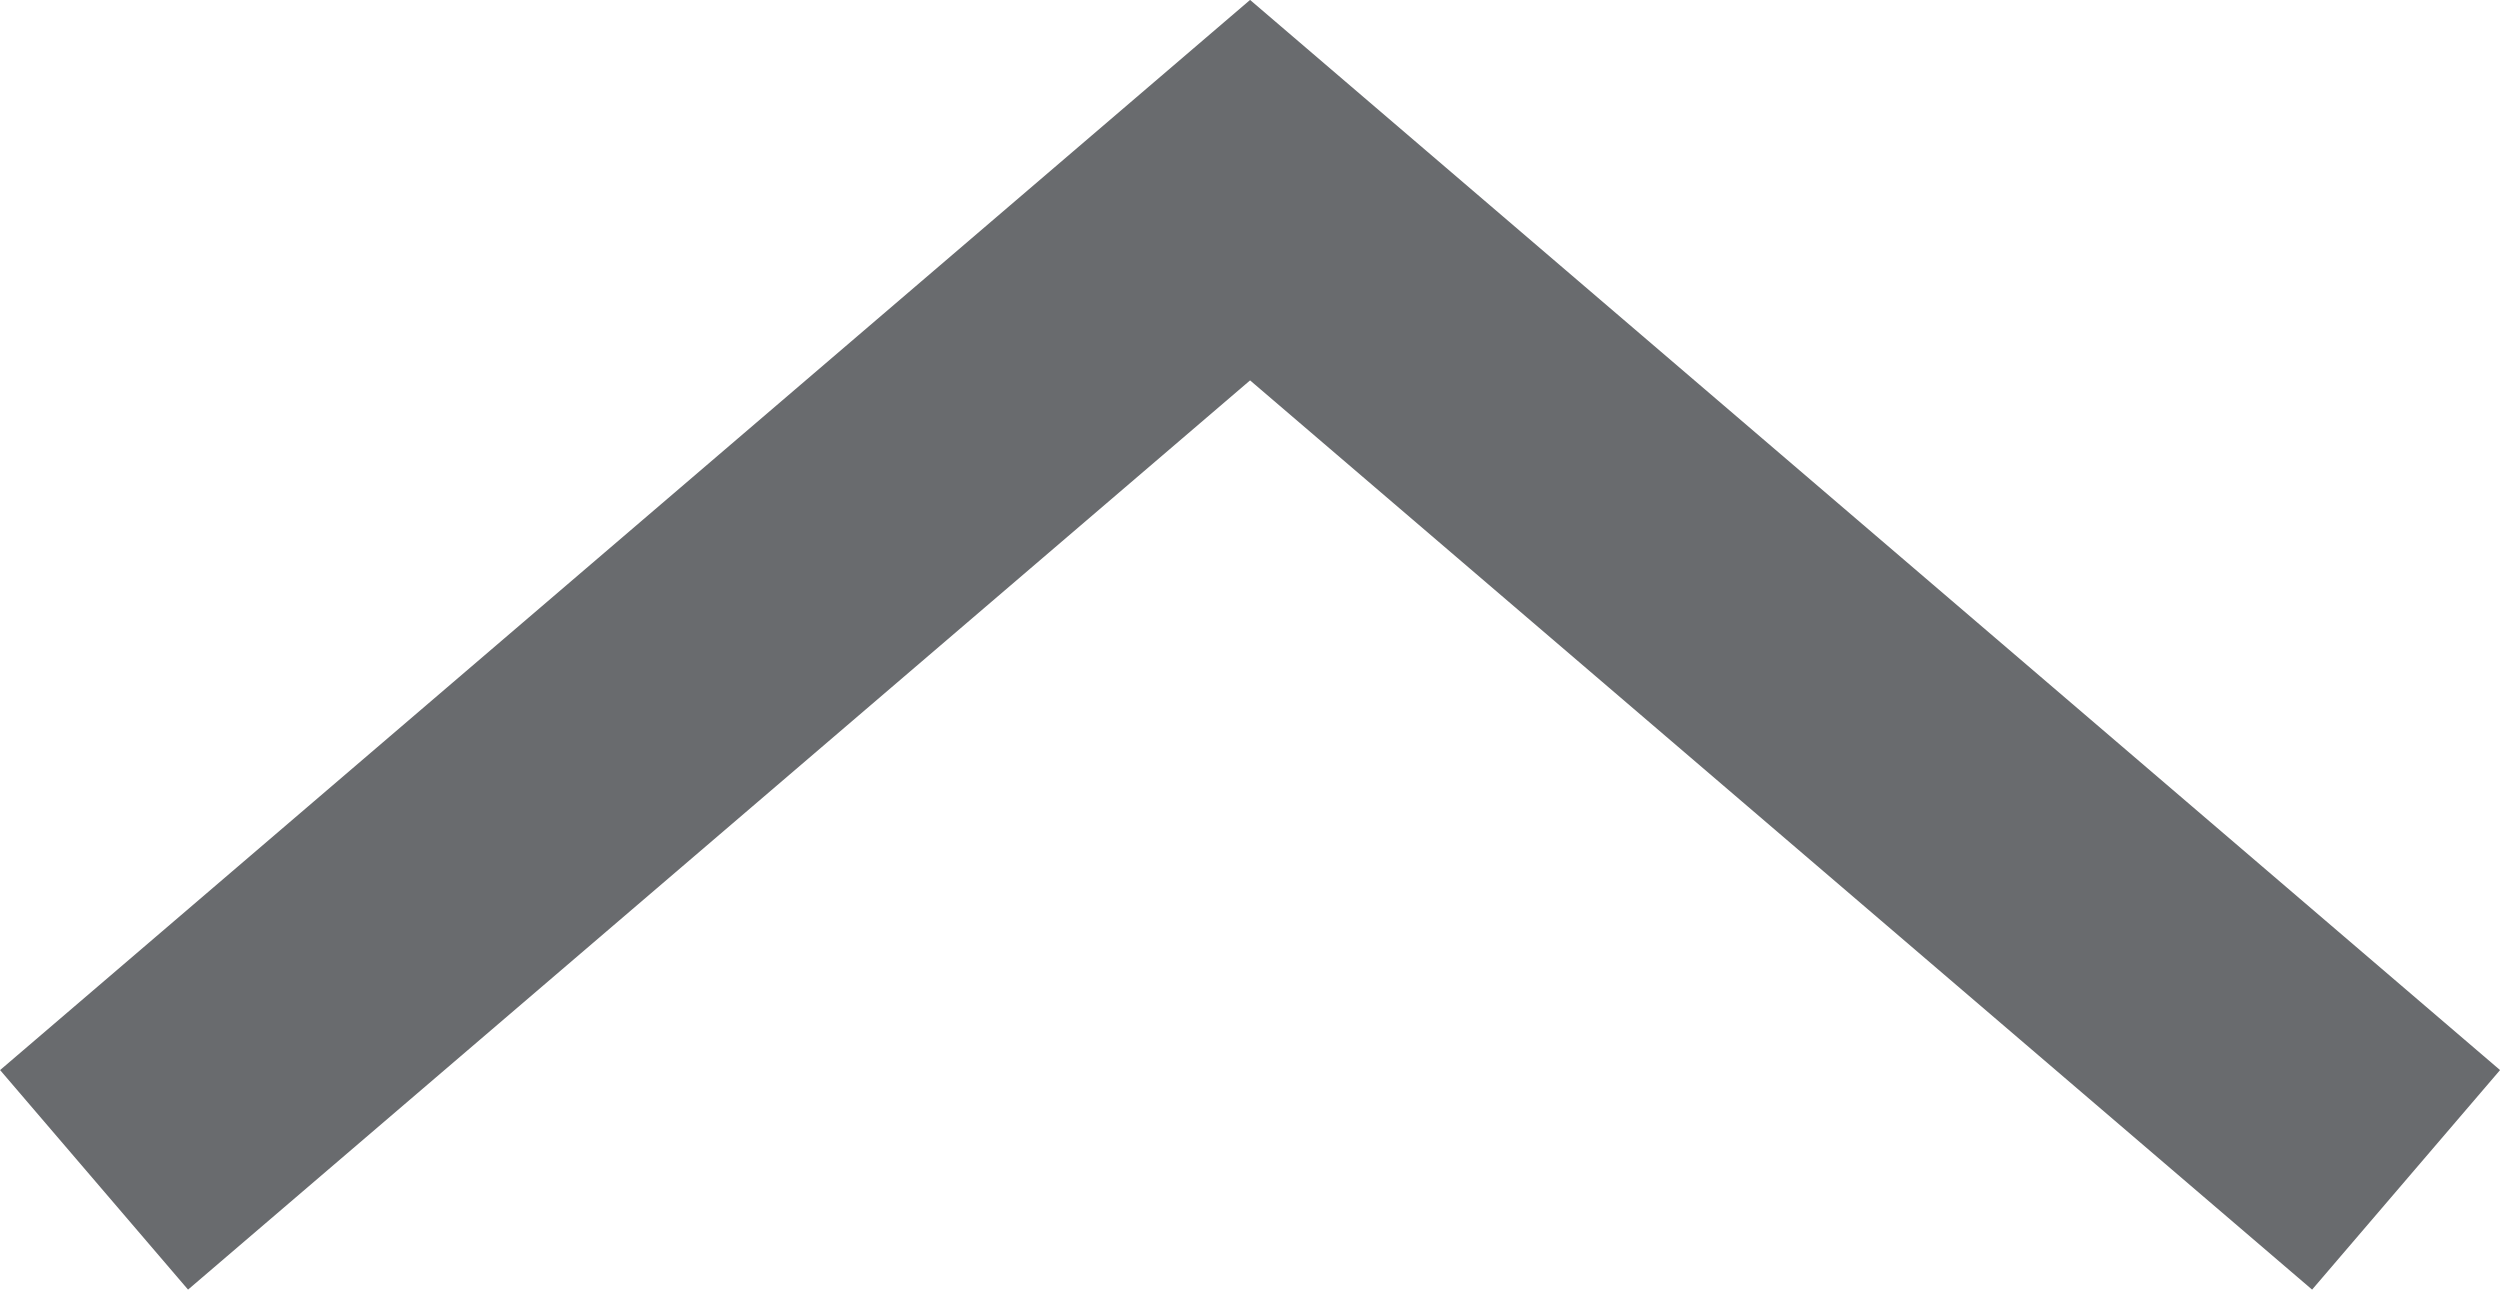 <svg xmlns="http://www.w3.org/2000/svg" width="17.301" height="8.925" viewBox="0 0 17.301 8.925">
  <path id="Path_156" data-name="Path 156" d="M3984.674-5011.651l8-6.849,8,6.849" transform="translate(-3984.023 5019.816)" fill="none" stroke="#696b6e" stroke-width="2"/>
</svg>

